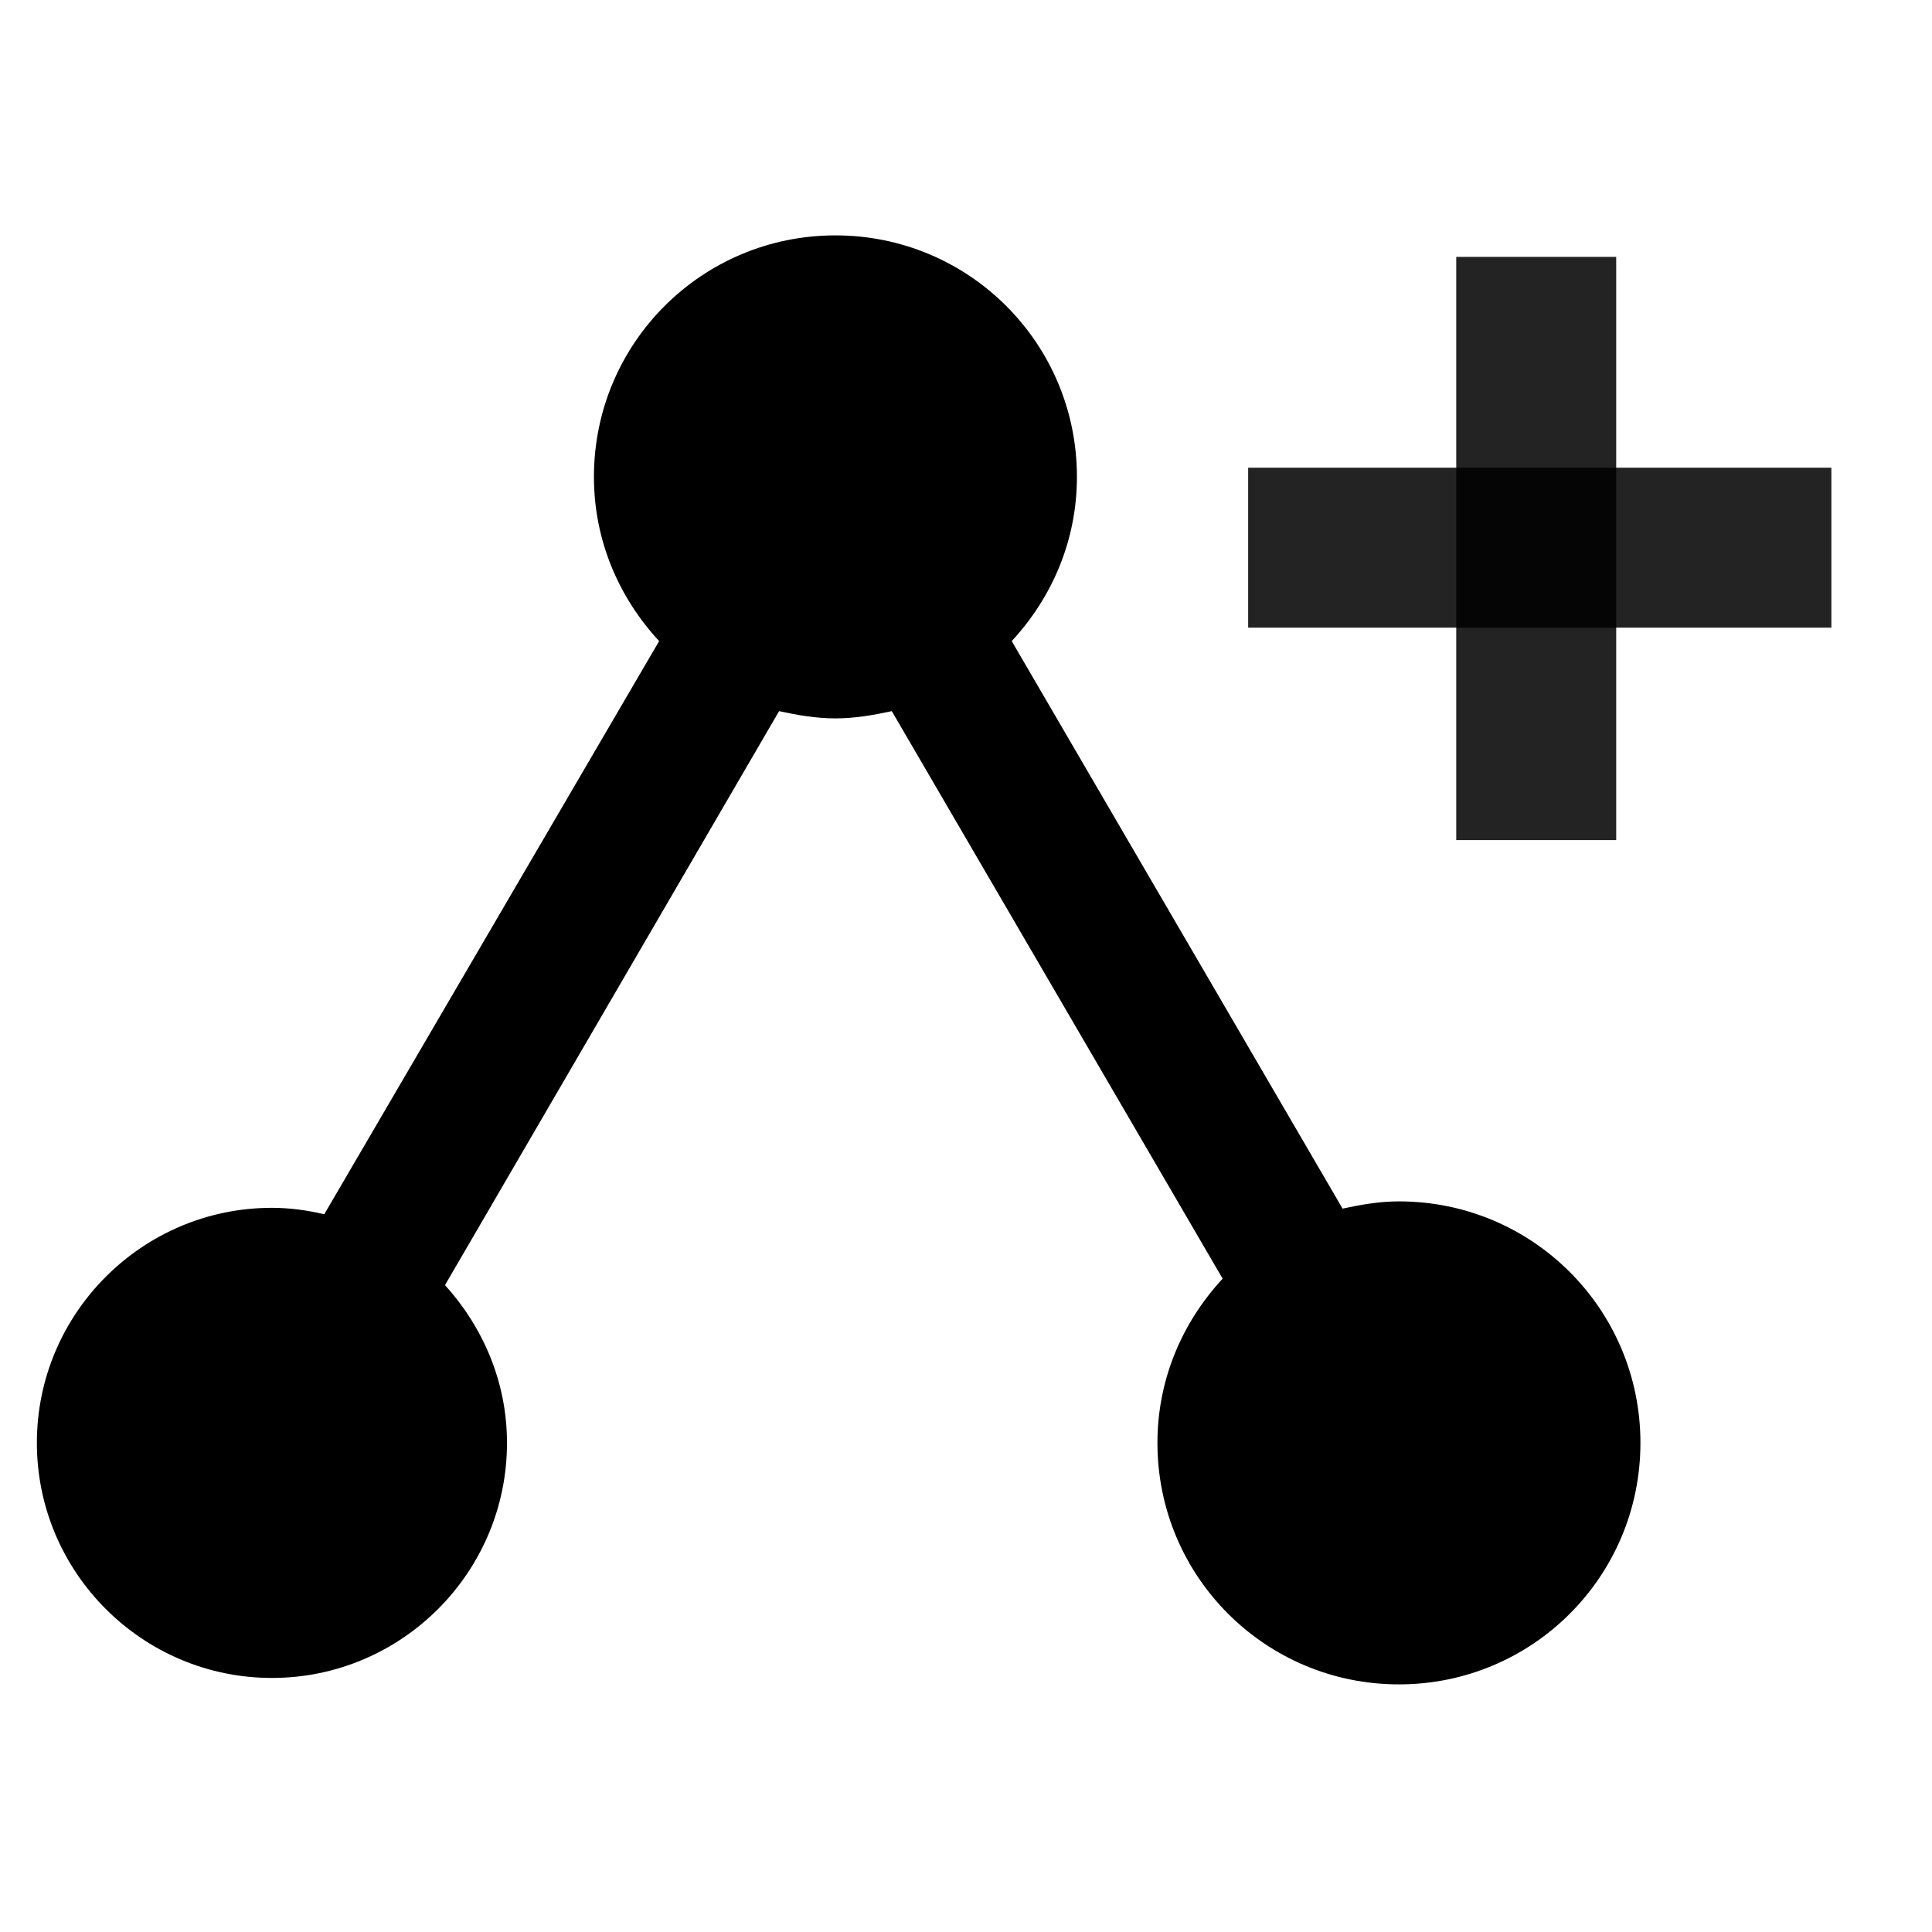 <?xml version="1.0" encoding="UTF-8" standalone="no"?>
<svg
   xmlns:dc="http://purl.org/dc/elements/1.1/"
   xmlns:cc="http://creativecommons.org/ns#"
   xmlns:rdf="http://www.w3.org/1999/02/22-rdf-syntax-ns#"
   xmlns:svg="http://www.w3.org/2000/svg"
   xmlns="http://www.w3.org/2000/svg"
   xmlns:sodipodi="http://sodipodi.sourceforge.net/DTD/sodipodi-0.dtd"
   xmlns:inkscape="http://www.inkscape.org/namespaces/inkscape"
   width="24"
   height="24"
   viewBox="0 0 24 24"
   version="1.1"
   id="svg6"
   sodipodi:docname="add_graph.svg"
   inkscape:version="0.92.4 (5da689c313, 2019-01-14)">
  <defs
     id="defs10" />
  <sodipodi:namedview
     pagecolor="#ffffff"
     bordercolor="#666666"
     borderopacity="1"
     objecttolerance="10"
     gridtolerance="10"
     guidetolerance="10"
     inkscape:pageopacity="0"
     inkscape:pageshadow="2"
     inkscape:window-width="1920"
     inkscape:window-height="1027"
     id="namedview8"
     showgrid="false"
     inkscape:zoom="27.812867"
     inkscape:cx="22.967277"
     inkscape:cy="11.391221"
     inkscape:window-x="-8"
     inkscape:window-y="-8"
     inkscape:window-maximized="1"
     inkscape:current-layer="svg6" />
  <path
     d="M 24,0 V 24 H 0 V 0 Z"
     id="path2"
     inkscape:connector-curvature="0"
     style="fill:none" />
  <path
     d="m 6.298,17.924 c 0,-0.76 -0.3,-1.44 -0.77,-1.96 l 4.15,-7.13 c 0.23,0.05 0.46,0.09 0.7,0.09 0.24,0 0.47,-0.04 0.7,-0.09 l 4.11,7.05 c -0.5,0.54 -0.81,1.25 -0.81,2.04 0,1.66 1.34,3 3,3 1.66,0 3,-1.34 3,-3 0,-1.66 -1.34,-3 -3,-3 -0.24,0 -0.47,0.04 -0.7,0.09 l -4.11,-7.05 c 0.5,-0.54 0.81,-1.25 0.81,-2.04 0,-1.66 -1.34,-3 -3,-3 -1.66,0 -3,1.34 -3,3 0,0.79 0.31,1.5 0.81,2.04 l -4.16,7.12 c -0.21,-0.05 -0.43,-0.08 -0.65,-0.08 -1.61,0 -2.92,1.31 -2.92,2.92 0,1.61 1.31,2.92 2.92,2.92 1.61,0 2.92,-1.31 2.92,-2.92 z"
     id="path4"
     inkscape:connector-curvature="0" />
  <rect
     style="opacity:0.86;fill:#000000;fill-opacity:1;stroke-width:1.139"
     id="rect822"
     width="1.987"
     height="7.245"
     x="18.09"
     y="3.191" />
  <rect
     style="opacity:0.86;fill:#000000;fill-opacity:1;stroke-width:1.139"
     id="rect822-3"
     width="1.987"
     height="7.245"
     x="5.81"
     y="-22.75"
     transform="rotate(90)" />
</svg>
